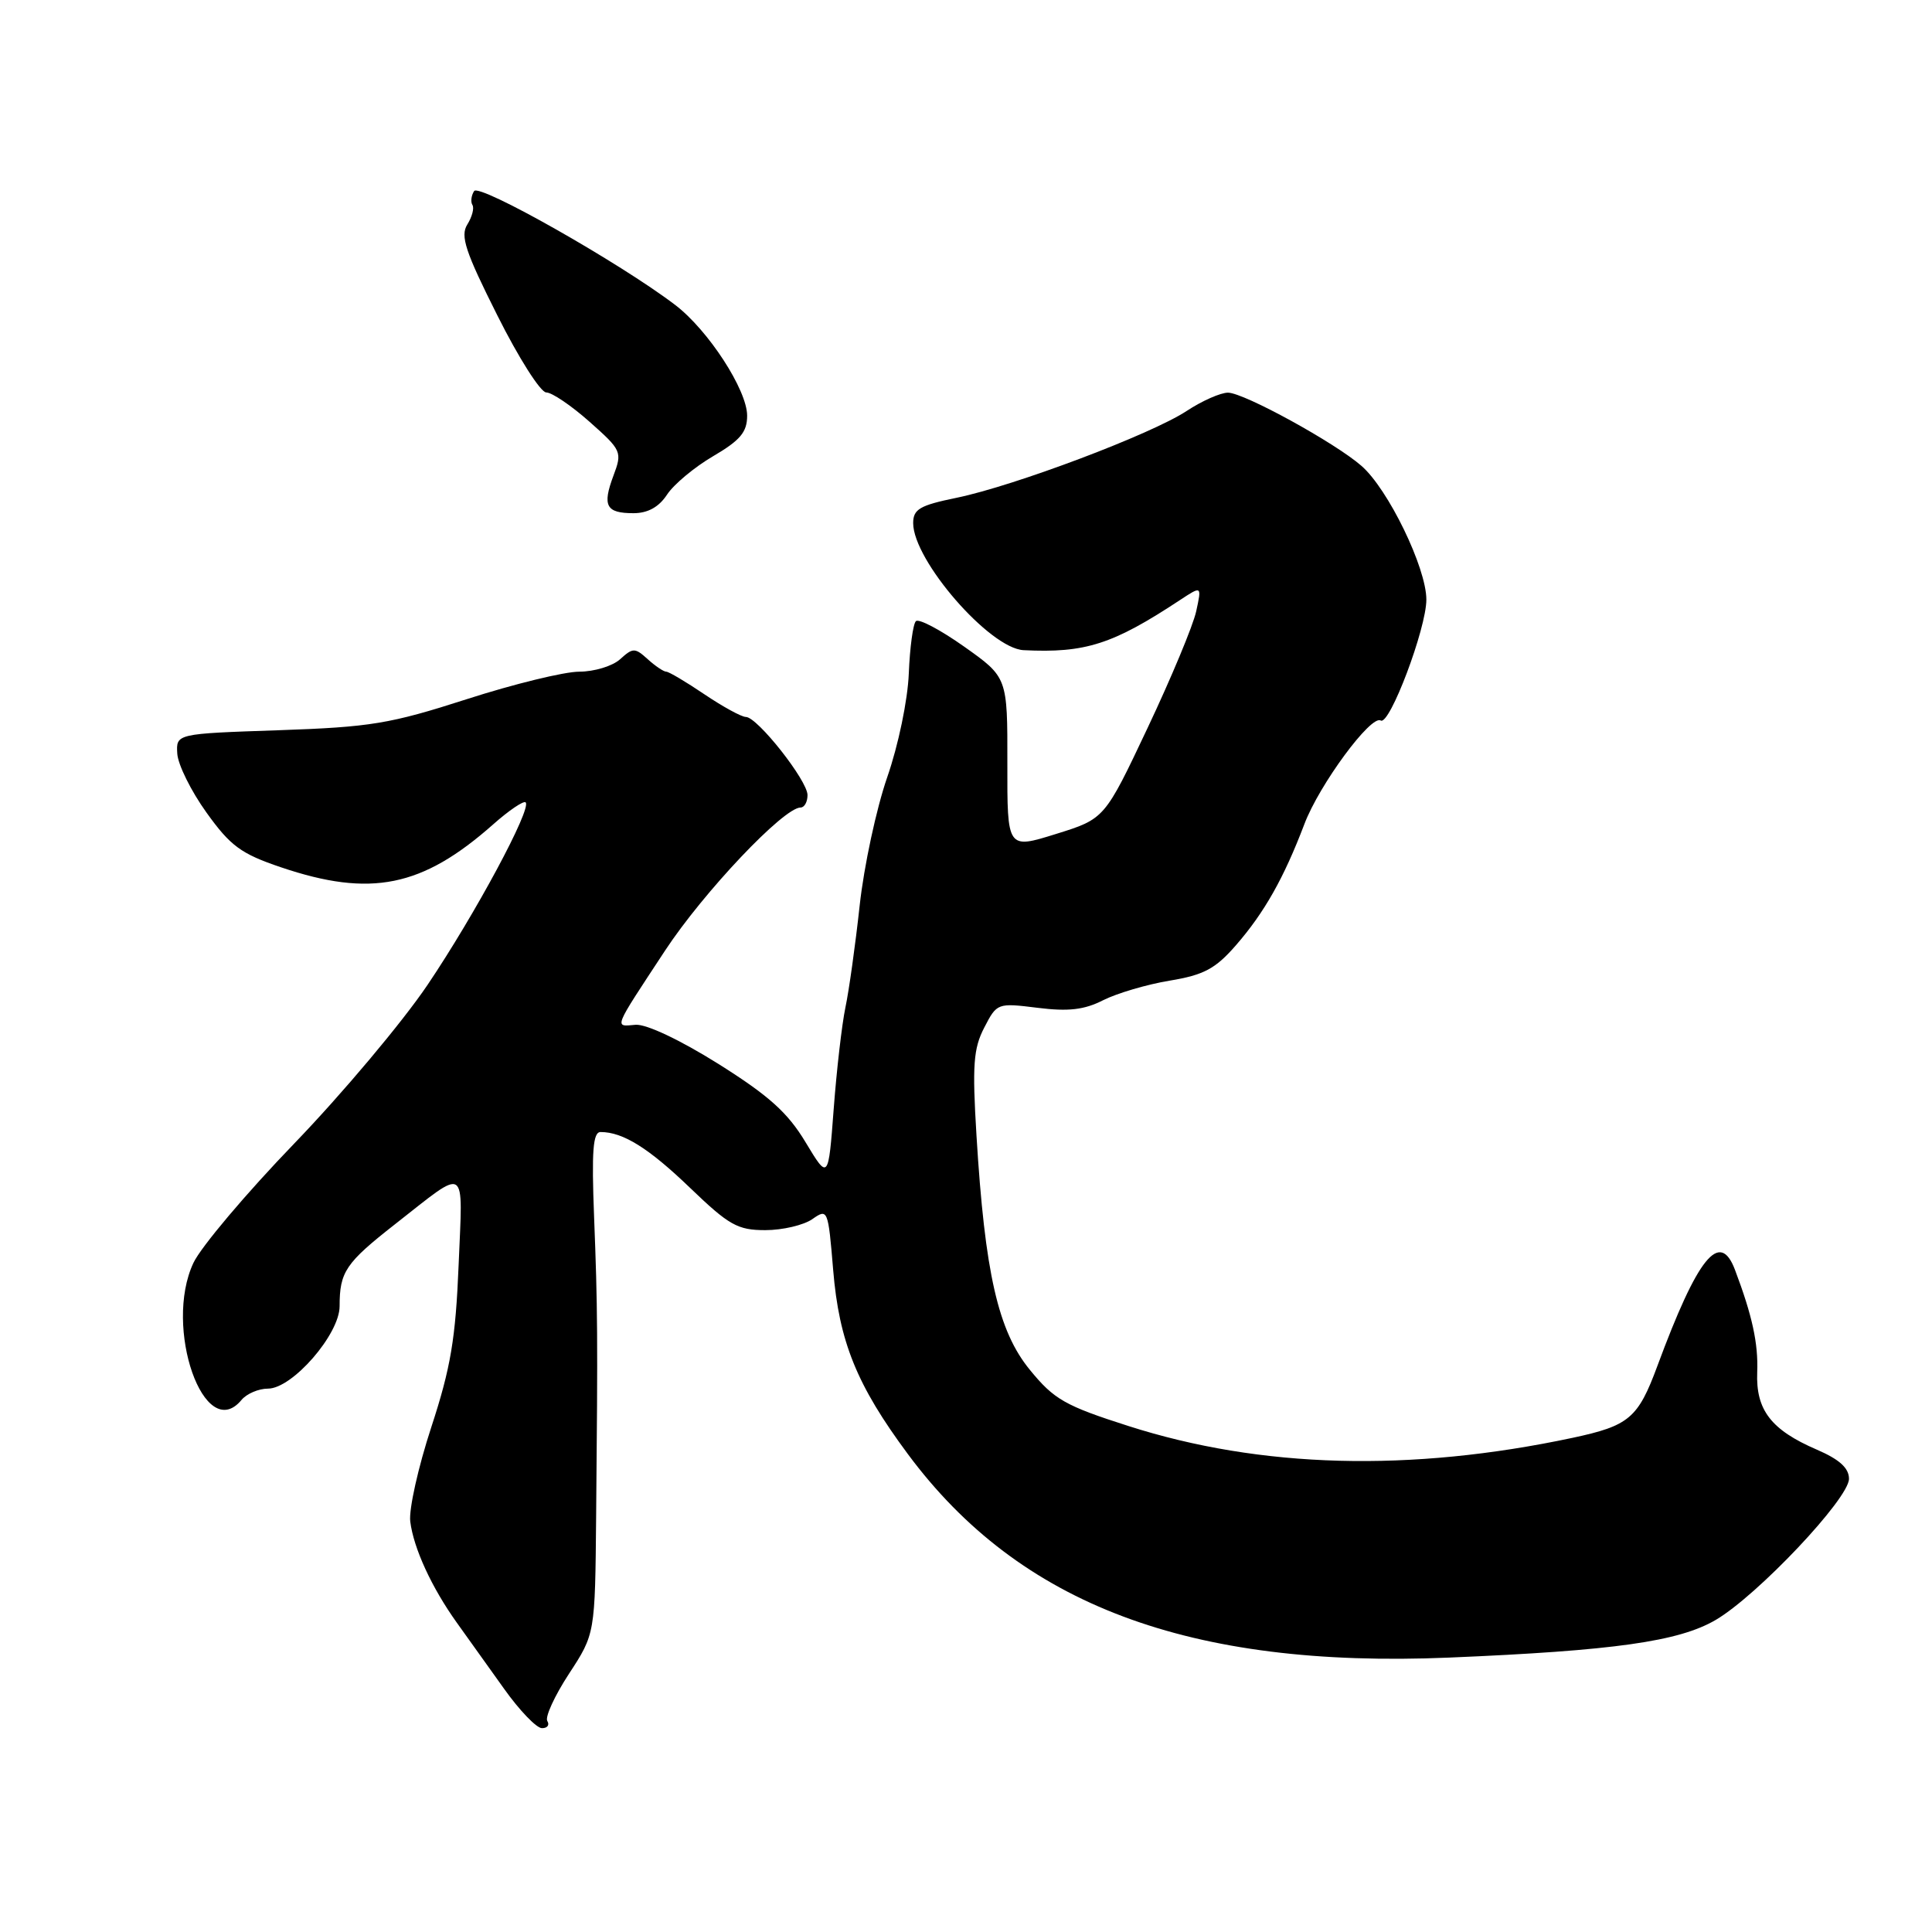 <?xml version="1.0" encoding="UTF-8" standalone="no"?>
<!DOCTYPE svg PUBLIC "-//W3C//DTD SVG 1.1//EN" "http://www.w3.org/Graphics/SVG/1.1/DTD/svg11.dtd" >
<svg xmlns="http://www.w3.org/2000/svg" xmlns:xlink="http://www.w3.org/1999/xlink" version="1.1" viewBox="0 0 256 256">
 <g >
 <path fill="currentColor"
d=" M 72.52 228.04 C 72.20 227.51 73.49 224.70 75.39 221.79 C 78.85 216.50 78.85 216.50 78.99 201.00 C 79.22 176.90 79.19 173.28 78.72 161.25 C 78.38 152.49 78.57 150.00 79.58 150.00 C 82.55 150.00 85.95 152.12 91.44 157.40 C 96.60 162.36 97.74 163.00 101.41 163.00 C 103.69 163.00 106.49 162.34 107.64 161.54 C 109.68 160.11 109.73 160.23 110.40 168.29 C 111.19 177.79 113.53 183.56 120.31 192.69 C 135.12 212.64 157.58 221.08 192.00 219.64 C 213.89 218.72 222.45 217.51 227.34 214.65 C 232.88 211.40 245.00 198.57 245.00 195.95 C 245.00 194.53 243.74 193.38 240.75 192.09 C 234.67 189.47 232.64 186.83 232.84 181.81 C 232.99 178.00 232.18 174.31 229.89 168.25 C 227.88 162.94 224.95 166.57 219.61 181.00 C 217.05 187.92 215.87 188.92 208.37 190.52 C 186.88 195.09 167.04 194.57 149.51 188.95 C 141.13 186.27 139.67 185.44 136.47 181.52 C 132.25 176.38 130.50 168.67 129.39 150.47 C 128.82 141.15 128.98 138.93 130.42 136.16 C 132.10 132.90 132.17 132.88 137.49 133.54 C 141.57 134.05 143.67 133.81 146.18 132.53 C 148.01 131.61 151.97 130.44 154.99 129.94 C 159.52 129.19 161.05 128.37 163.76 125.26 C 167.53 120.93 170.11 116.37 172.84 109.19 C 174.82 103.96 181.67 94.68 182.95 95.47 C 184.12 96.20 189.00 83.28 189.00 79.45 C 189.00 75.24 183.94 64.80 180.39 61.72 C 176.87 58.65 164.88 52.07 162.73 52.03 C 161.75 52.02 159.28 53.11 157.23 54.46 C 152.58 57.53 134.42 64.38 126.75 65.96 C 121.87 66.96 121.00 67.47 121.00 69.32 C 121.01 74.27 131.14 85.92 135.63 86.15 C 143.79 86.56 147.45 85.39 156.37 79.50 C 159.24 77.61 159.24 77.61 158.50 81.01 C 158.09 82.89 155.19 89.84 152.06 96.46 C 146.37 108.50 146.37 108.50 139.91 110.51 C 133.46 112.52 133.46 112.52 133.48 101.14 C 133.50 89.75 133.50 89.75 127.77 85.69 C 124.62 83.46 121.73 81.93 121.36 82.31 C 120.98 82.68 120.56 85.80 120.42 89.24 C 120.28 92.77 119.03 98.77 117.56 102.99 C 116.13 107.11 114.48 114.76 113.91 119.99 C 113.34 125.22 112.49 131.30 112.02 133.50 C 111.56 135.70 110.86 141.74 110.47 146.93 C 109.76 156.36 109.76 156.36 106.74 151.35 C 104.37 147.41 101.88 145.18 95.17 140.96 C 90.09 137.78 85.64 135.68 84.22 135.79 C 81.36 136.03 81.16 136.55 88.11 125.98 C 93.22 118.21 103.84 107.00 106.08 107.00 C 106.59 107.00 107.00 106.26 107.00 105.35 C 107.00 103.43 100.35 95.00 98.83 95.00 C 98.26 95.00 95.79 93.65 93.34 92.00 C 90.90 90.35 88.62 89.00 88.28 89.00 C 87.94 89.00 86.83 88.26 85.83 87.35 C 84.13 85.81 83.87 85.81 82.17 87.35 C 81.17 88.26 78.73 89.00 76.75 89.00 C 74.78 89.00 68.06 90.64 61.83 92.65 C 51.67 95.92 49.10 96.34 36.92 96.76 C 23.33 97.22 23.33 97.22 23.49 99.86 C 23.58 101.32 25.32 104.83 27.36 107.67 C 30.55 112.12 31.94 113.13 37.23 114.92 C 49.12 118.94 55.94 117.56 65.34 109.24 C 67.45 107.37 69.39 106.06 69.65 106.32 C 70.48 107.15 62.96 121.14 56.66 130.49 C 53.32 135.44 45.37 144.90 39.01 151.50 C 32.64 158.10 26.62 165.23 25.63 167.34 C 21.62 175.87 27.08 191.43 32.00 185.50 C 32.68 184.68 34.26 184.00 35.51 184.00 C 38.74 184.00 45.00 176.80 45.00 173.08 C 45.00 168.52 45.79 167.35 52.35 162.21 C 62.06 154.61 61.32 154.13 60.77 167.61 C 60.37 177.38 59.73 181.22 57.15 189.10 C 55.42 194.38 54.16 200.00 54.36 201.60 C 54.80 205.15 57.19 210.34 60.52 215.00 C 61.90 216.93 64.71 220.86 66.77 223.74 C 68.82 226.63 71.09 228.99 71.81 228.99 C 72.53 229.00 72.85 228.57 72.52 228.04 Z  M 88.38 65.55 C 89.26 64.20 92.01 61.90 94.49 60.45 C 98.09 58.34 99.00 57.26 99.00 55.08 C 99.00 51.68 93.85 43.75 89.47 40.41 C 82.16 34.84 63.48 24.26 62.82 25.32 C 62.44 25.92 62.34 26.75 62.60 27.16 C 62.86 27.58 62.55 28.74 61.92 29.75 C 60.97 31.27 61.66 33.35 65.90 41.79 C 68.71 47.41 71.63 52.00 72.38 52.00 C 73.13 52.00 75.71 53.75 78.12 55.89 C 82.38 59.67 82.47 59.88 81.28 63.04 C 79.79 67.03 80.30 68.00 83.94 68.00 C 85.84 68.00 87.30 67.19 88.38 65.55 Z "/>
</g>
</svg>